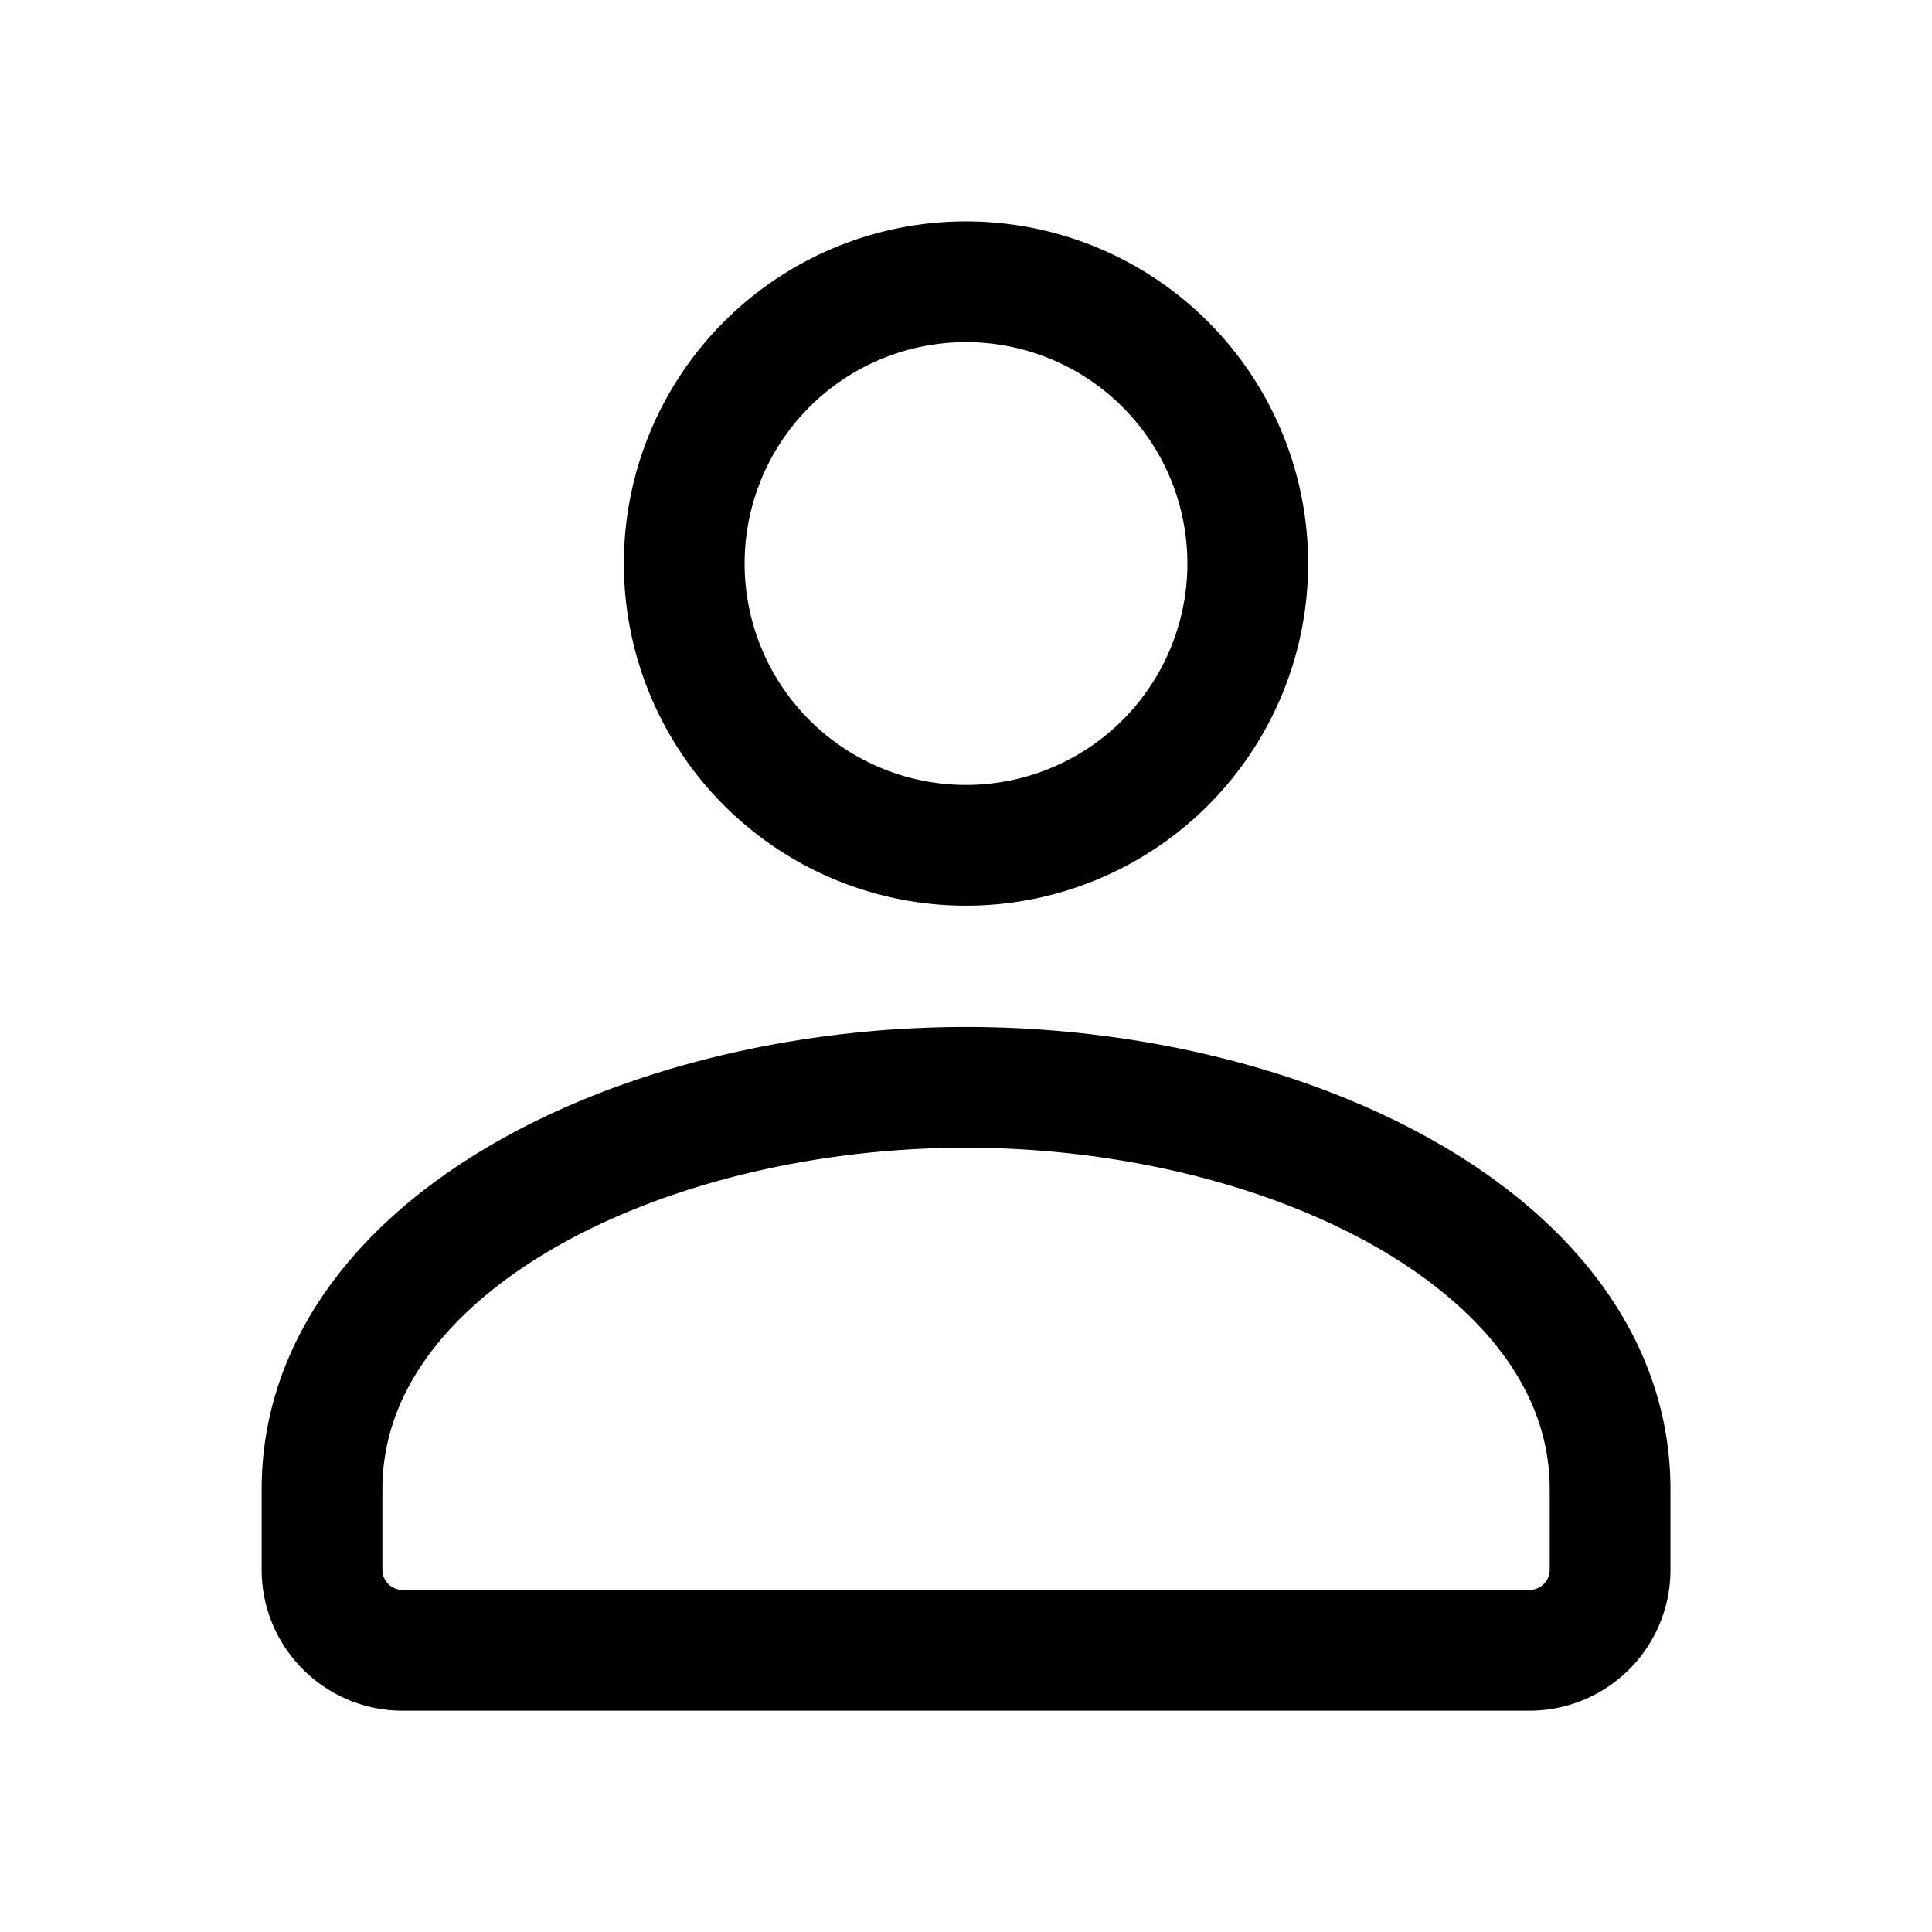<svg xmlns="http://www.w3.org/2000/svg" fill="none" viewBox="0 0 16 16">
  <path stroke="currentColor" stroke-linecap="round" stroke-linejoin="round" d="M9.65 3.017a2.333 2.333 0 1 1-3.3 3.3 2.333 2.333 0 0 1 3.3-3.3"/>
  <path stroke="currentColor" stroke-linecap="round" stroke-linejoin="round" d="M2.667 12.333V13c0 .368.299.667.667.667h9.333a.667.667 0 0 0 .667-.667v-.667c0-2.017-2.635-3.328-5.334-3.328-2.698 0-5.333 1.311-5.333 3.328Z" clip-rule="evenodd"/>
</svg>
